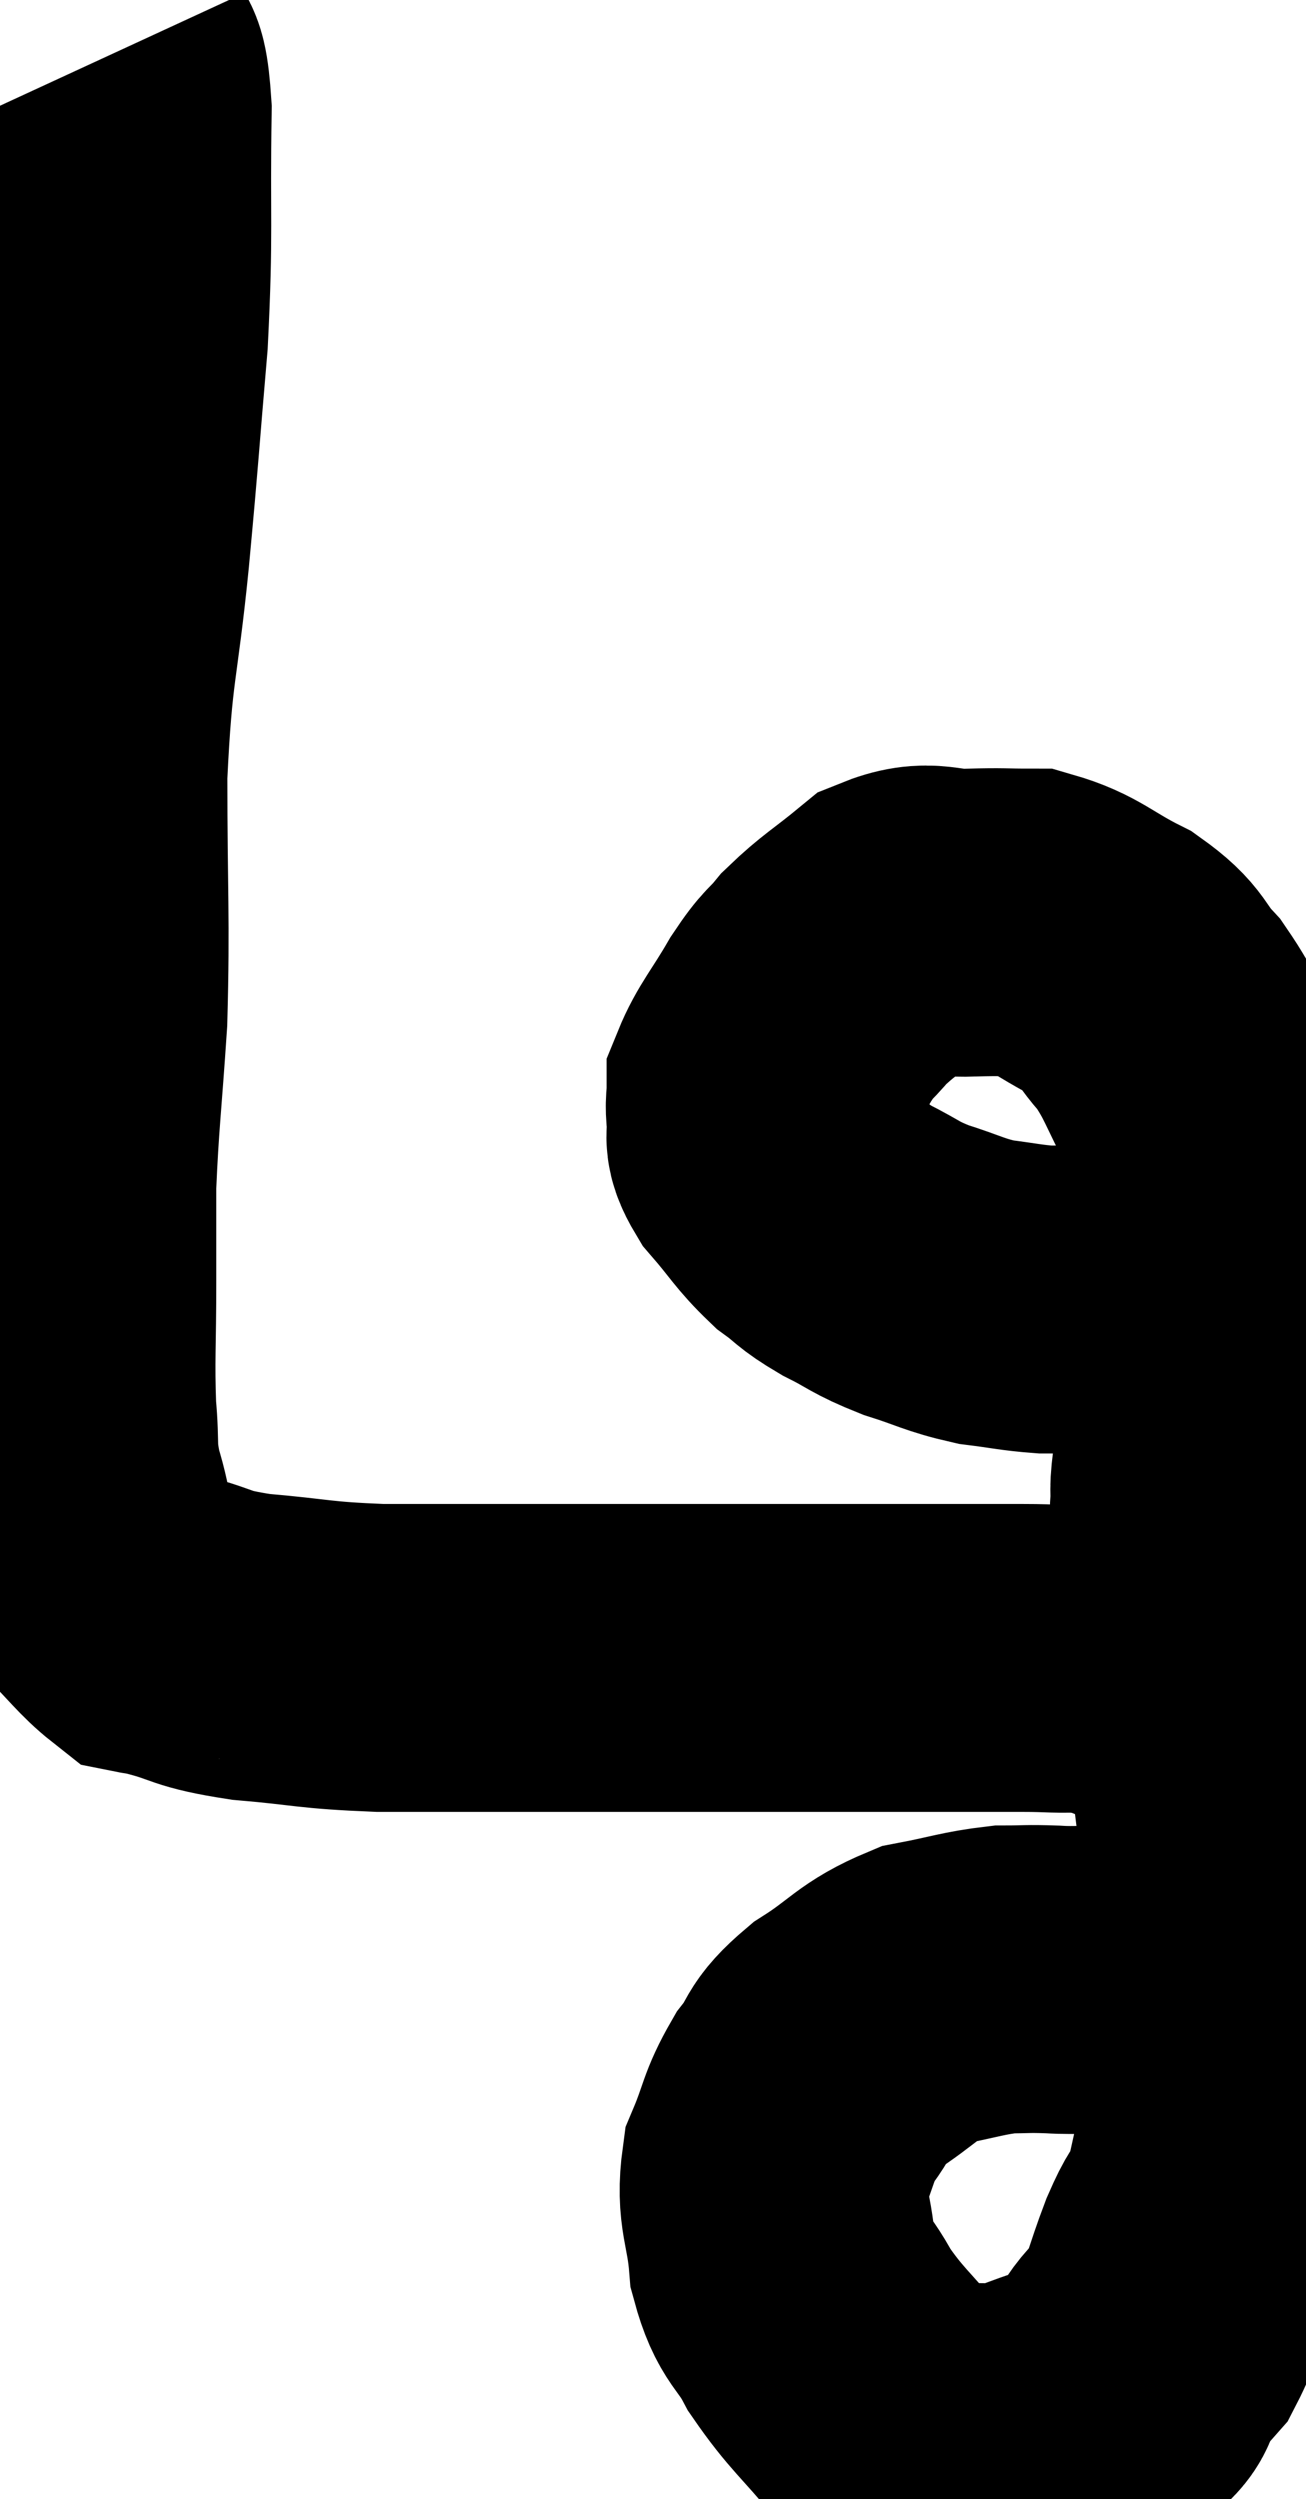 <svg xmlns="http://www.w3.org/2000/svg" viewBox="11.167 1.88 21.213 40.58" width="21.213" height="40.58"><path d="M 12.72 2.88 C 12.9 3.27, 13.005 2.535, 13.08 3.66 C 13.05 5.52, 13.11 5.58, 13.02 7.38 C 12.87 9.12, 12.885 9.09, 12.72 10.86 C 12.54 12.66, 12.45 12.57, 12.36 14.46 C 12.36 16.44, 12.405 16.755, 12.36 18.42 C 12.27 19.77, 12.225 20.055, 12.18 21.12 C 12.18 21.9, 12.18 21.765, 12.18 22.68 C 12.18 23.73, 12.15 23.94, 12.18 24.78 C 12.24 25.41, 12.165 25.395, 12.3 26.04 C 12.51 26.7, 12.405 26.82, 12.72 27.36 C 13.14 27.78, 13.275 27.975, 13.56 28.2 C 13.71 28.23, 13.44 28.155, 13.86 28.26 C 14.55 28.44, 14.37 28.485, 15.24 28.62 C 16.29 28.71, 16.23 28.755, 17.34 28.8 C 18.51 28.8, 18.735 28.8, 19.68 28.8 C 20.4 28.8, 20.145 28.8, 21.12 28.8 C 22.35 28.8, 22.41 28.8, 23.58 28.8 C 24.69 28.8, 24.75 28.8, 25.8 28.8 C 26.79 28.8, 27.015 28.8, 27.78 28.8 C 28.32 28.8, 28.275 28.83, 28.86 28.8 C 29.49 28.74, 29.7 28.815, 30.12 28.68 C 30.33 28.47, 30.39 28.56, 30.54 28.26 C 30.63 27.87, 30.675 27.945, 30.72 27.48 C 30.72 26.94, 30.705 26.88, 30.72 26.4 C 30.75 25.98, 30.69 26.19, 30.78 25.56 C 30.93 24.72, 30.975 24.66, 31.08 23.88 C 31.14 23.16, 31.17 23.235, 31.2 22.44 C 31.2 21.57, 31.305 21.36, 31.2 20.7 C 30.99 20.25, 31.08 20.385, 30.78 19.8 C 30.39 19.08, 30.39 18.93, 30 18.36 C 29.61 17.94, 29.745 17.895, 29.22 17.52 C 28.56 17.19, 28.47 17.025, 27.9 16.86 C 27.42 16.86, 27.48 16.845, 26.94 16.86 C 26.34 16.89, 26.295 16.695, 25.74 16.92 C 25.23 17.34, 25.11 17.385, 24.72 17.76 C 24.45 18.09, 24.48 17.97, 24.18 18.42 C 23.85 18.99, 23.685 19.155, 23.52 19.56 C 23.52 19.8, 23.49 19.77, 23.52 20.04 C 23.58 20.34, 23.415 20.265, 23.64 20.64 C 24.03 21.09, 24.06 21.195, 24.42 21.54 C 24.75 21.78, 24.675 21.78, 25.08 22.02 C 25.56 22.26, 25.515 22.29, 26.04 22.5 C 26.61 22.68, 26.655 22.74, 27.18 22.86 C 27.66 22.92, 27.75 22.95, 28.14 22.98 C 28.44 22.98, 28.365 22.98, 28.74 22.98 C 29.19 22.98, 29.175 22.98, 29.64 22.98 C 30.12 22.98, 30.255 22.98, 30.6 22.98 C 30.81 22.98, 30.915 22.98, 31.02 22.98 C 31.02 22.98, 31.02 22.98, 31.02 22.98 C 31.02 22.98, 30.93 22.98, 31.02 22.98 C 31.2 22.98, 31.29 22.98, 31.38 22.98 L 31.38 22.98" fill="none" stroke="black" stroke-width="5"></path><path d="M 28.5 28.68 C 28.77 28.74, 28.665 28.665, 29.04 28.8 C 29.52 29.01, 29.625 29.025, 30 29.22 C 30.27 29.4, 30.285 29.31, 30.54 29.58 C 30.78 29.94, 30.855 29.76, 31.02 30.3 C 31.11 31.02, 31.125 31.185, 31.2 31.74 C 31.26 32.13, 31.29 32.025, 31.32 32.52 C 31.32 33.12, 31.32 32.985, 31.32 33.72 C 31.32 34.59, 31.365 34.71, 31.32 35.46 C 31.23 36.09, 31.26 36.12, 31.14 36.72 C 30.99 37.29, 31.005 37.41, 30.84 37.86 C 30.66 38.19, 30.69 38.04, 30.48 38.52 C 30.24 39.15, 30.225 39.345, 30 39.78 C 29.79 40.02, 29.745 40.02, 29.58 40.26 C 29.46 40.5, 29.58 40.53, 29.34 40.74 C 28.98 40.92, 29.115 40.92, 28.62 41.1 C 27.99 41.28, 27.945 41.385, 27.36 41.46 C 26.82 41.43, 26.715 41.49, 26.28 41.4 C 25.95 41.25, 26.07 41.52, 25.62 41.1 C 25.05 40.41, 24.915 40.35, 24.48 39.72 C 24.18 39.15, 24.06 39.24, 23.88 38.58 C 23.82 37.83, 23.67 37.74, 23.76 37.08 C 24 36.51, 23.955 36.435, 24.24 35.94 C 24.57 35.52, 24.405 35.52, 24.9 35.1 C 25.56 34.68, 25.575 34.53, 26.22 34.26 C 26.85 34.14, 26.97 34.08, 27.48 34.02 C 27.87 34.02, 27.825 34.005, 28.26 34.02 C 28.74 34.05, 28.785 33.99, 29.22 34.08 C 29.61 34.23, 29.685 34.215, 30 34.38 C 30.24 34.56, 30.27 34.575, 30.48 34.74 C 30.66 34.89, 30.75 34.965, 30.84 35.04 C 30.84 35.04, 30.75 34.95, 30.84 35.04 C 31.02 35.22, 31.095 35.265, 31.2 35.4 C 31.23 35.49, 31.245 35.535, 31.26 35.58 C 31.26 35.58, 31.26 35.58, 31.26 35.58 C 31.26 35.58, 31.26 35.58, 31.26 35.58 C 31.26 35.58, 31.26 35.58, 31.26 35.58 L 31.26 35.58" fill="none" stroke="black" stroke-width="5"></path></svg>